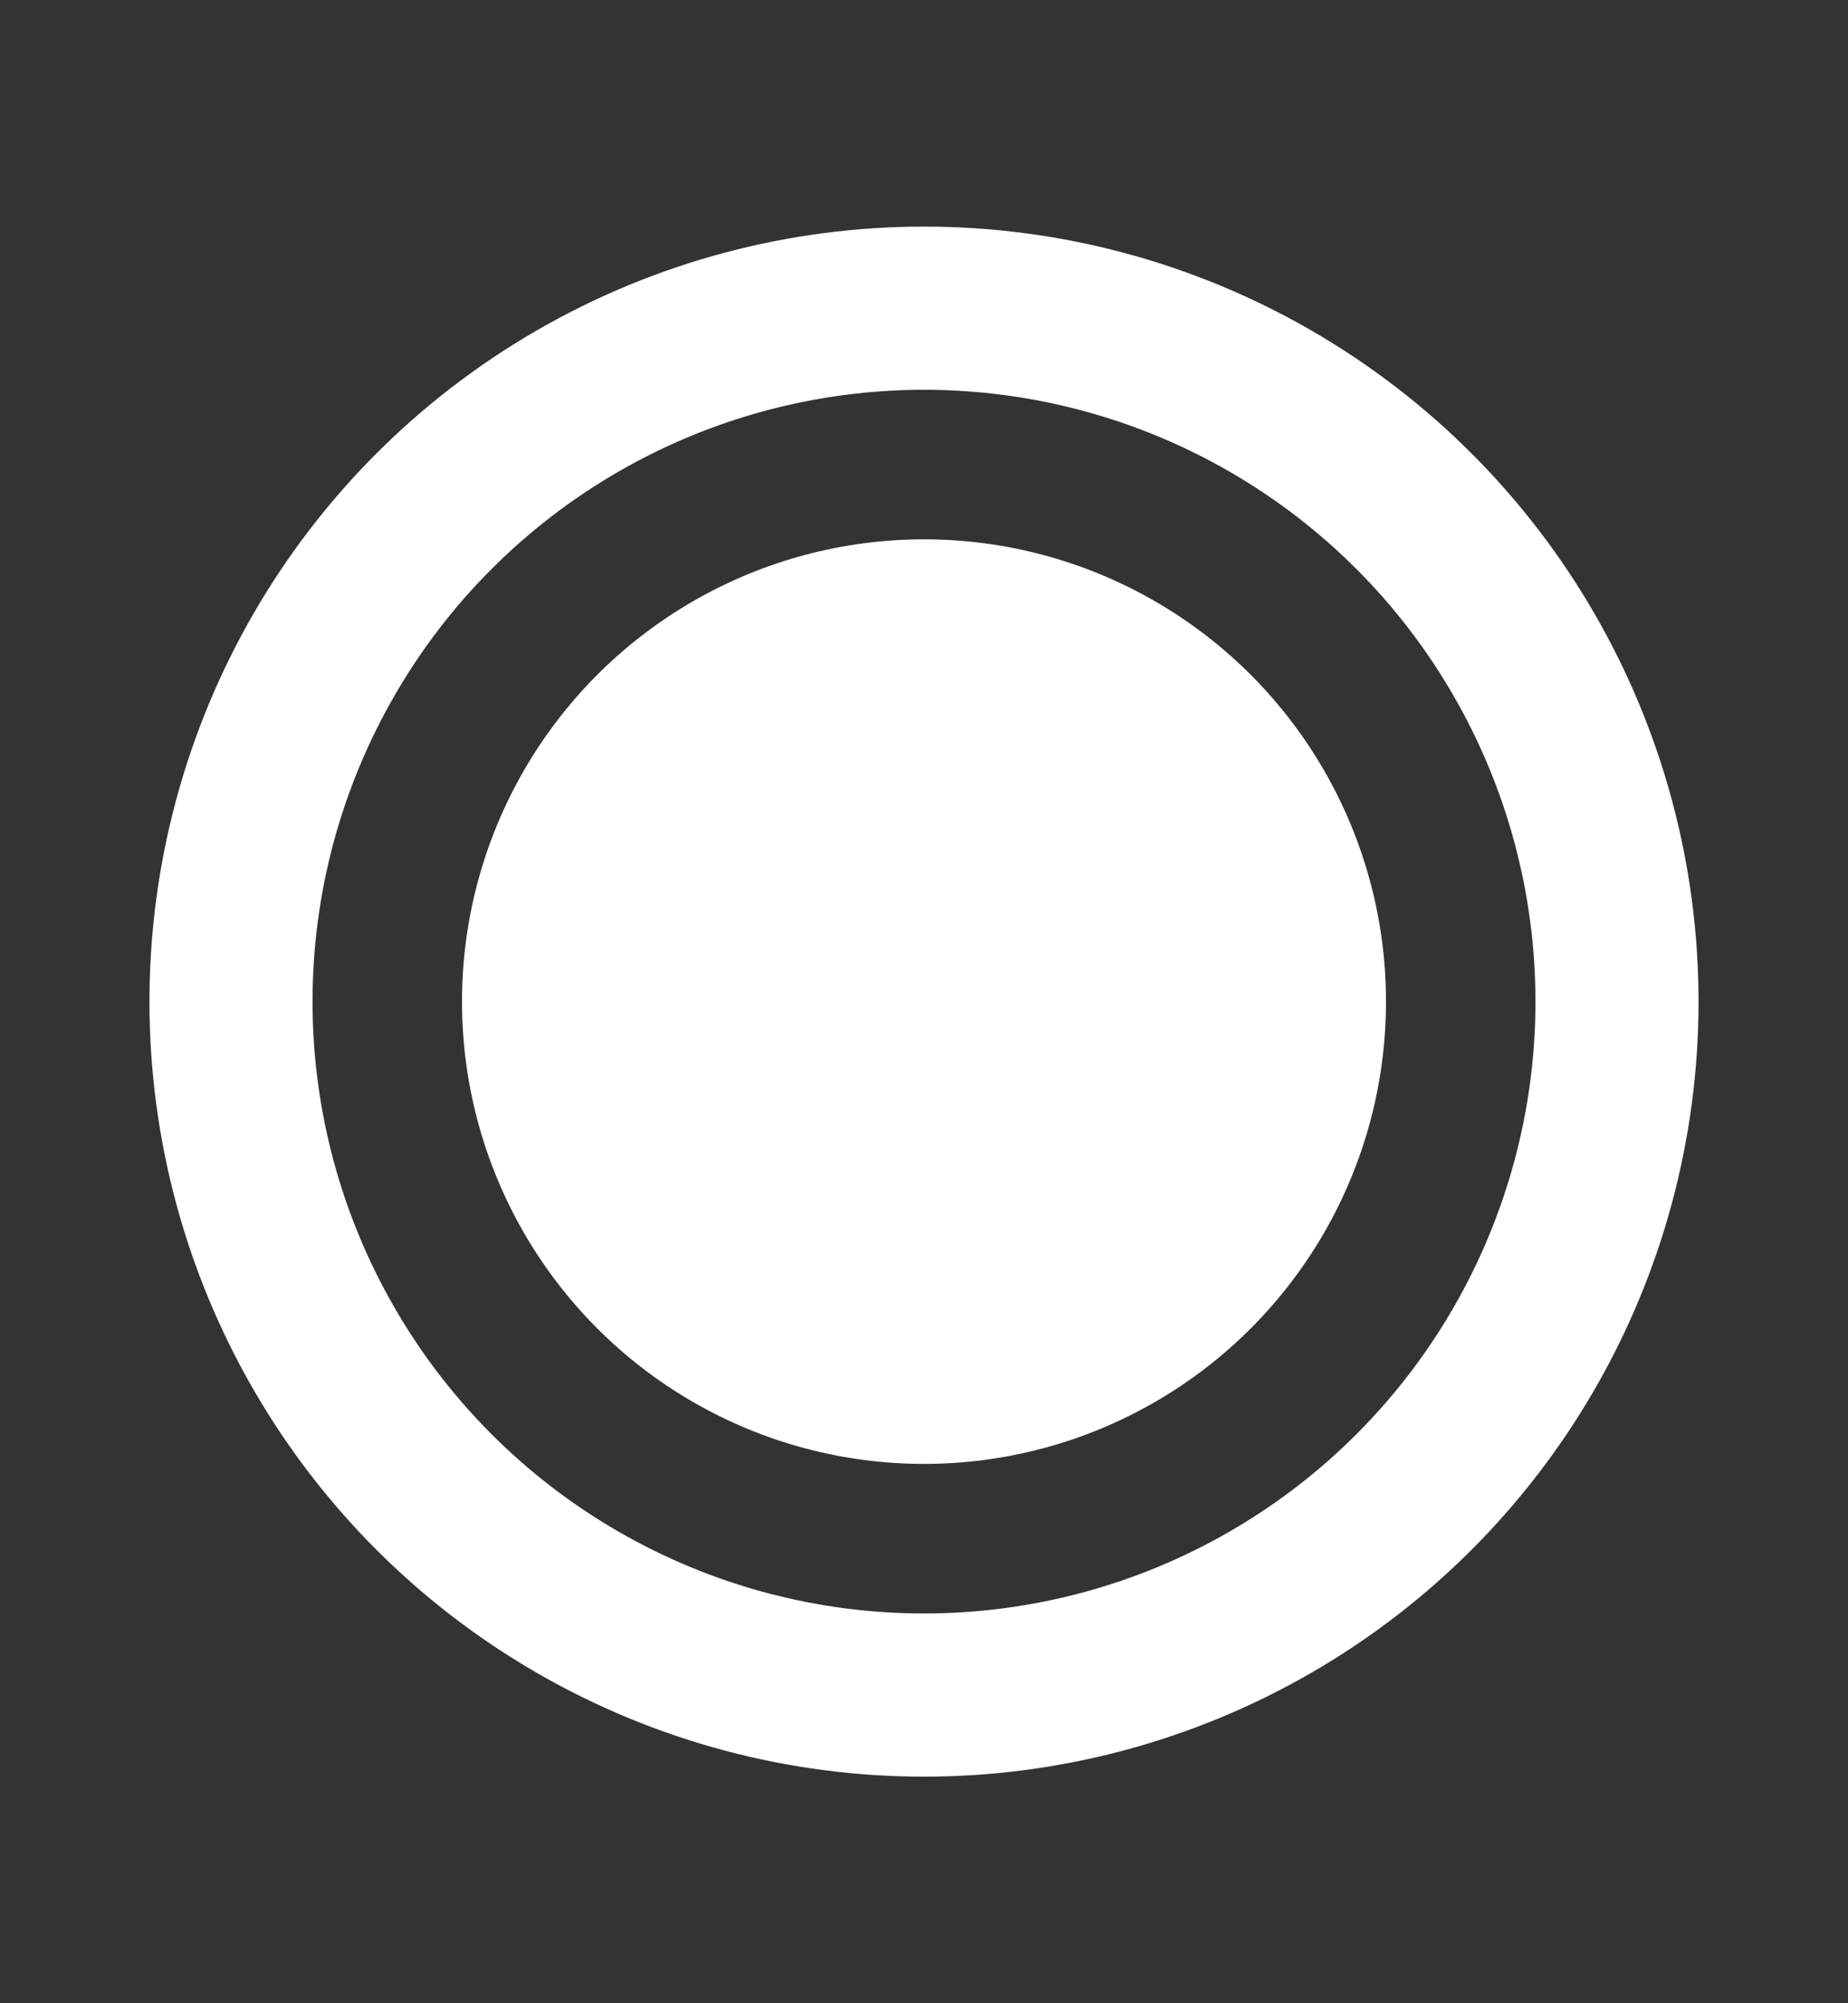 <svg width="12" height="13" viewBox="0 0 12 13" fill="none" xmlns="http://www.w3.org/2000/svg">
<rect x="0" y="0" width="12" height="13" fill="#333333" stroke="none"/>
<g id="&#228;&#186;&#140;&#231;&#186;&#167;icon/&#233;&#128;&#137;&#228;&#184;&#173;&#230;&#140;&#137;&#233;&#146;&#174;">
<circle id="Ellipse 2" cx="6" cy="6.5" r="4.5" stroke="white" stroke-width="1.059"/>
<circle id="Ellipse 49" cx="6" cy="6.5" r="3" fill="white"/>
</g>
</svg>
